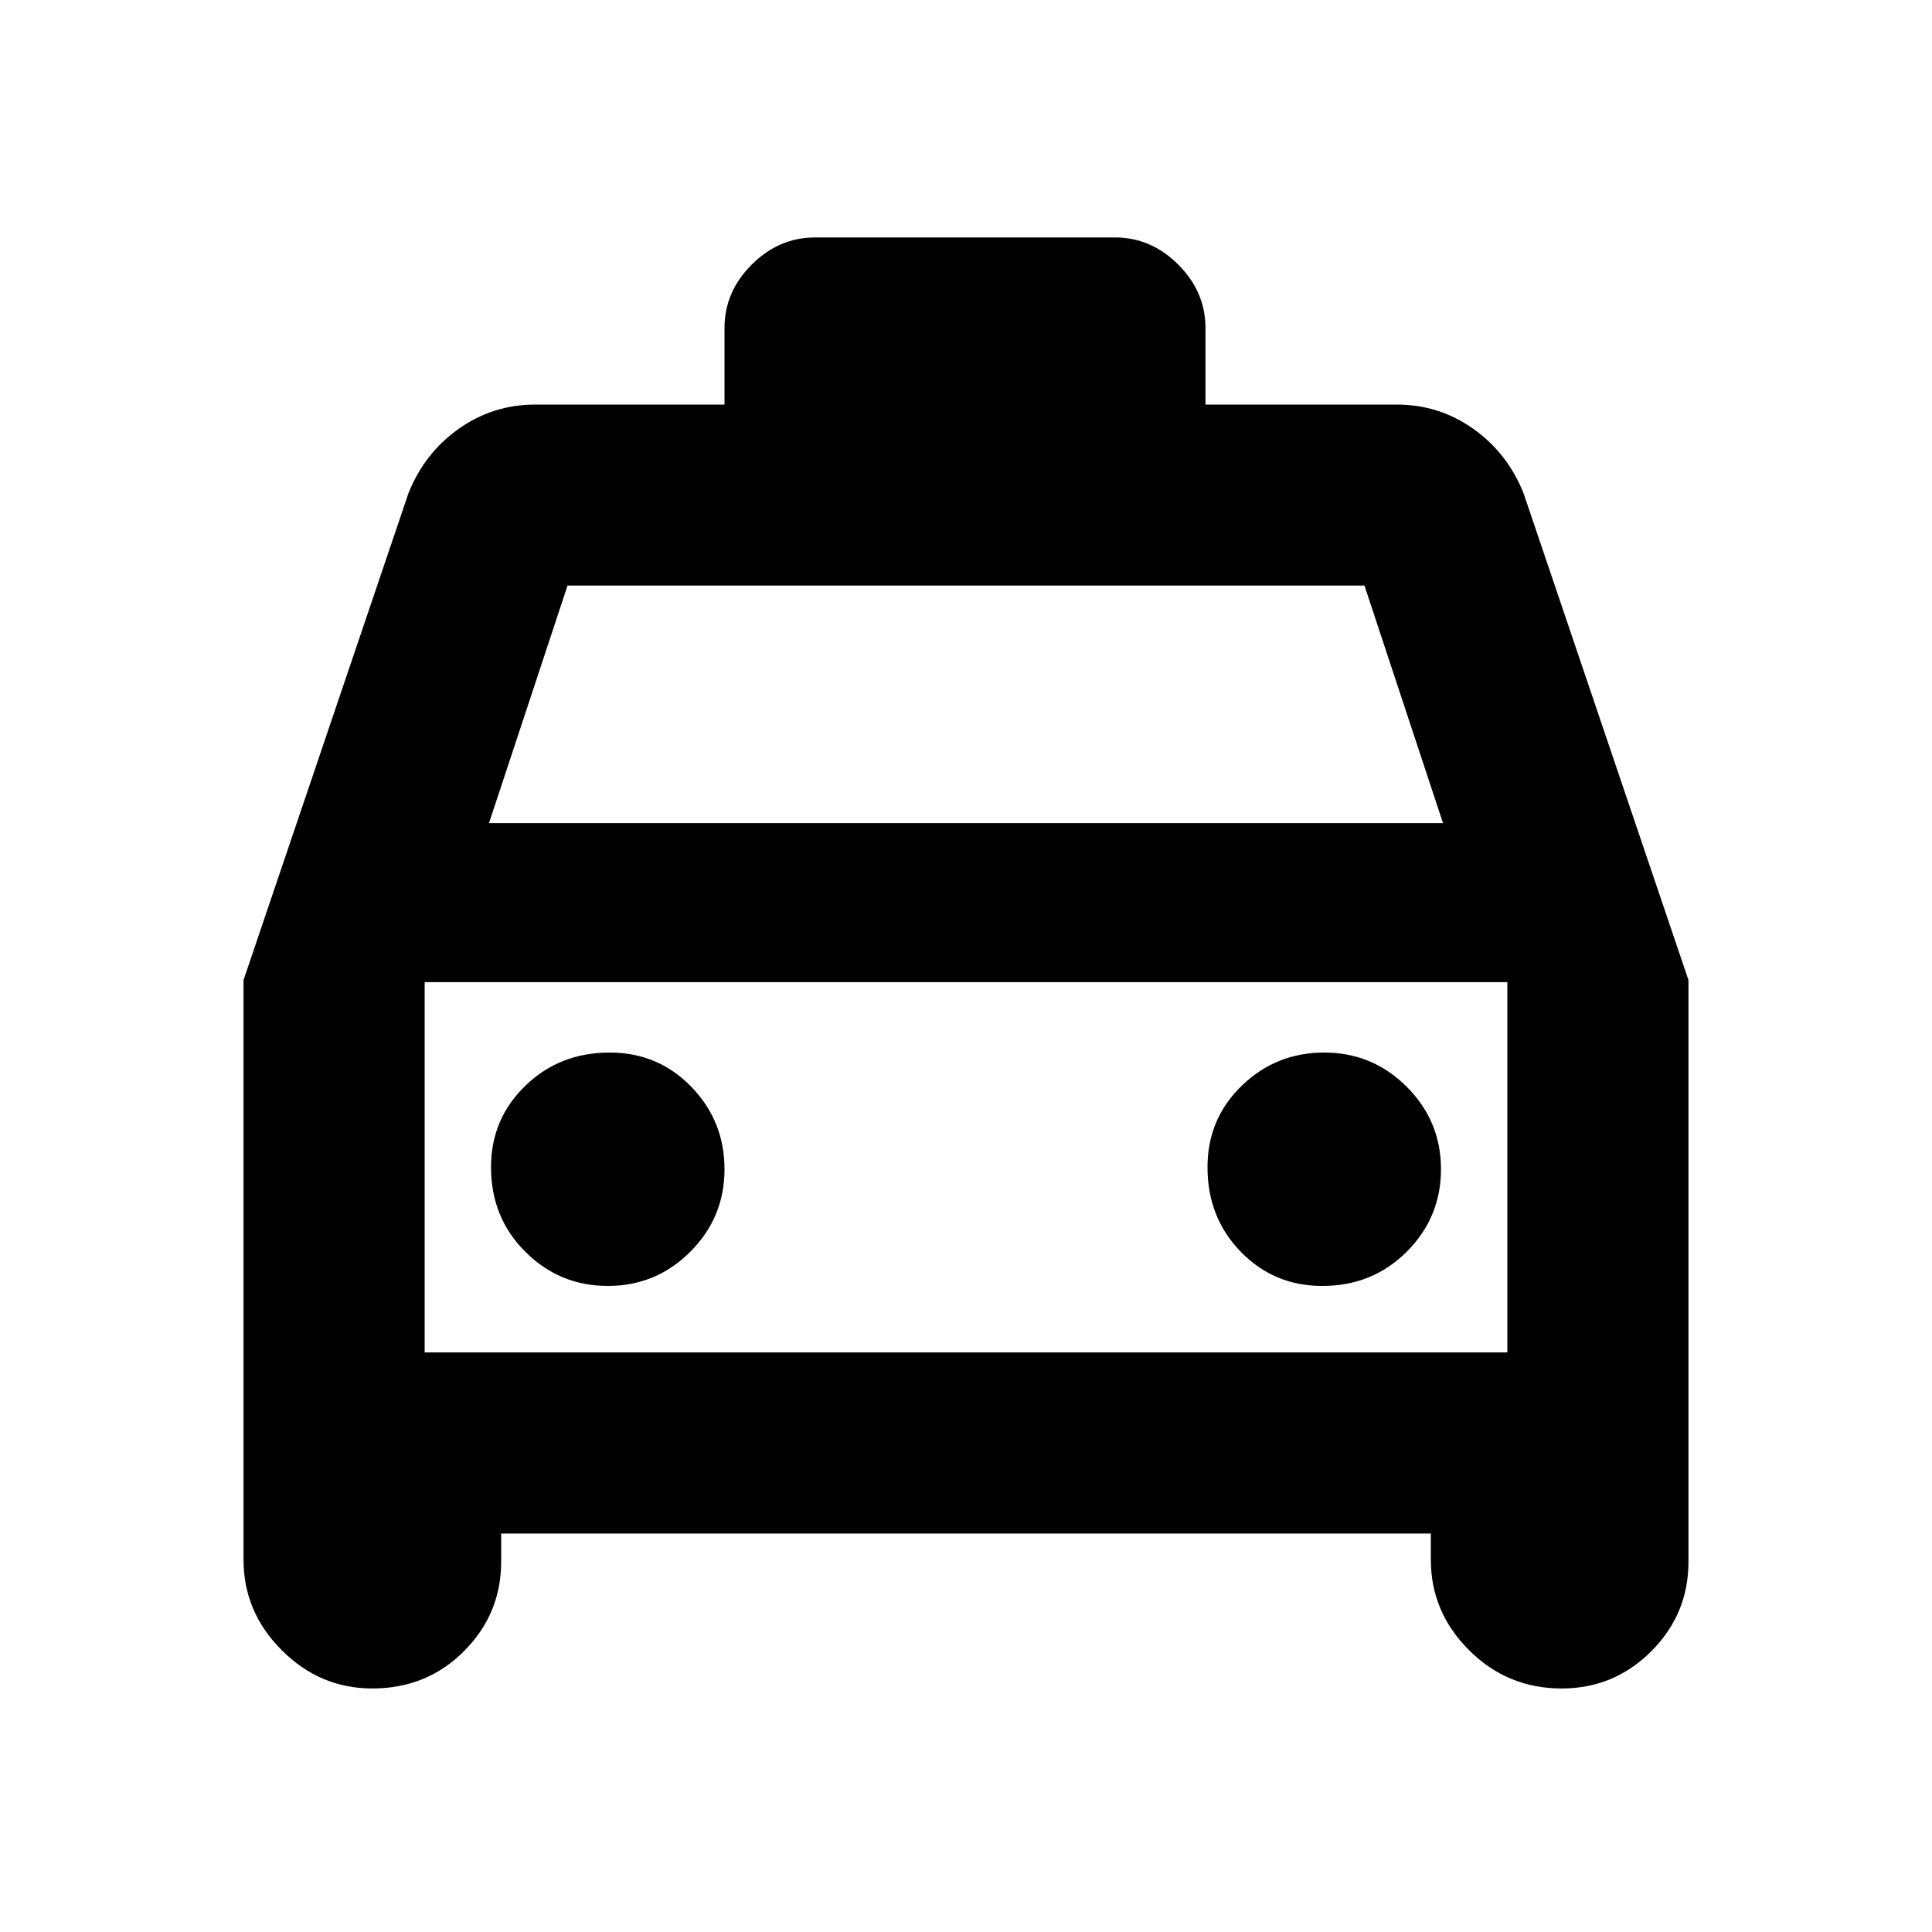 <svg xmlns="http://www.w3.org/2000/svg" height="20" width="20"><path d="M3.854 17.479q-.542 0-.937-.396-.396-.395-.396-.937v-6l1.708-5.042q.167-.416.521-.666.354-.25.792-.25H7.5v-.792q0-.375.281-.656.281-.282.657-.282h3.104q.375 0 .656.282.281.281.281.656v.792h1.979q.438 0 .792.25.354.25.521.666l1.708 5.042v6.021q0 .541-.385.927-.386.385-.927.385-.563 0-.959-.396-.396-.395-.396-.937v-.271H5.188v.292q0 .541-.386.927-.385.385-.948.385Zm1.208-8.958h9.876l-.813-2.459h-8.25Zm-.666 1.646V14Zm1.896 3.145q.5 0 .854-.354t.354-.854q0-.5-.344-.854t-.844-.354q-.52 0-.874.344-.355.343-.355.843 0 .521.355.875.354.354.854.354Zm7.396 0q.52 0 .874-.354.355-.354.355-.854t-.355-.854q-.354-.354-.854-.354t-.854.344q-.354.343-.354.843 0 .521.344.875t.844.354ZM4.396 14h11.208v-3.833H4.396Z"/></svg>